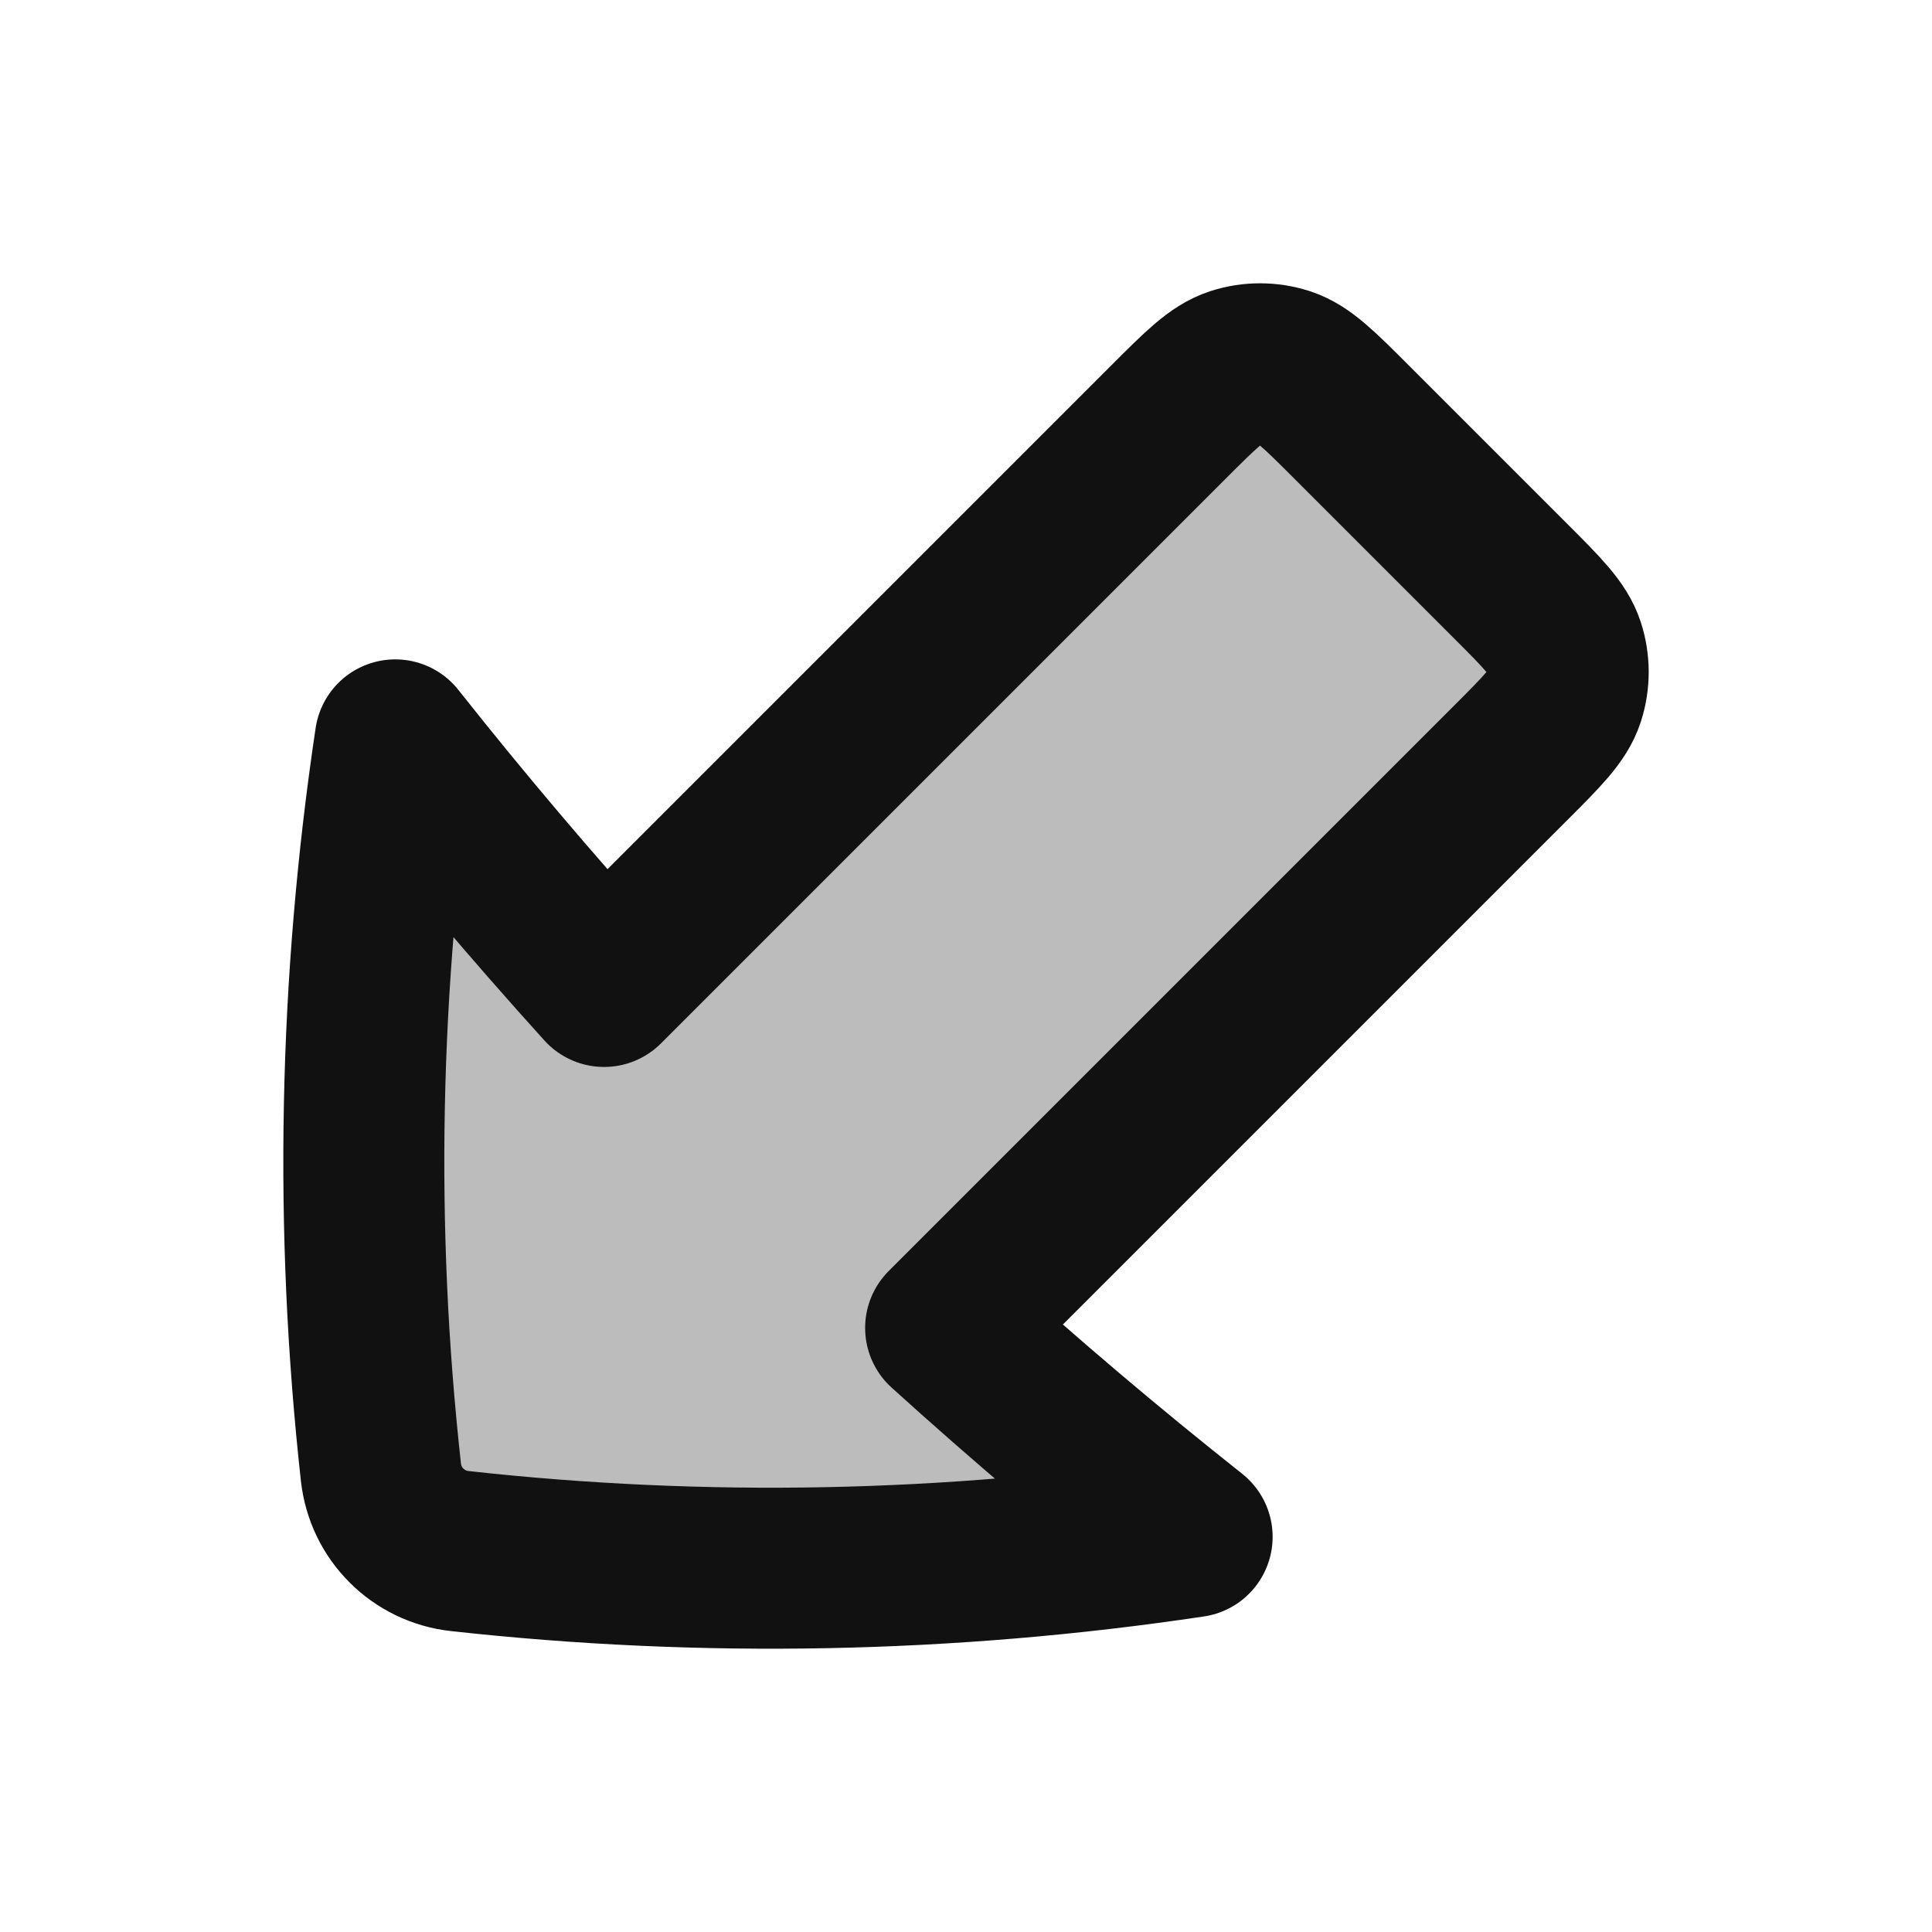 <svg width="24" height="24" viewBox="0 0 24 24" fill="none" xmlns="http://www.w3.org/2000/svg">
<path opacity="0.28" d="M16.783 5.236L18.763 7.216C19.159 7.612 19.357 7.81 19.431 8.038C19.497 8.239 19.497 8.456 19.431 8.656C19.357 8.885 19.159 9.083 18.763 9.479L11.746 16.495C12.738 17.394 13.759 18.259 14.808 19.09C11.797 19.542 8.739 19.602 5.712 19.268C5.462 19.241 5.228 19.129 5.05 18.951C4.872 18.773 4.76 18.539 4.732 18.288C4.398 15.261 4.457 12.203 4.909 9.191C5.74 10.241 6.606 11.262 7.504 12.254L14.52 5.236C14.916 4.84 15.114 4.642 15.343 4.568C15.544 4.503 15.761 4.503 15.961 4.568C16.189 4.642 16.387 4.84 16.783 5.236Z" fill="#111111"/>
<path d="M18.764 7.217L16.784 5.237C16.388 4.841 16.19 4.643 15.962 4.568C15.761 4.503 15.544 4.503 15.344 4.568C15.115 4.643 14.917 4.841 14.521 5.237L7.504 12.254C6.607 11.262 5.741 10.241 4.91 9.191C4.458 12.21 4.398 15.268 4.732 18.288C4.761 18.547 4.876 18.778 5.05 18.951C5.223 19.124 5.454 19.24 5.713 19.268C8.733 19.602 11.791 19.543 14.809 19.091C13.759 18.259 12.738 17.394 11.747 16.496L18.764 9.479C19.16 9.083 19.358 8.885 19.432 8.657C19.497 8.456 19.497 8.24 19.432 8.039C19.358 7.811 19.16 7.613 18.764 7.217Z" stroke="#111111" stroke-width="2" stroke-linecap="round" stroke-linejoin="round"/>
</svg>
